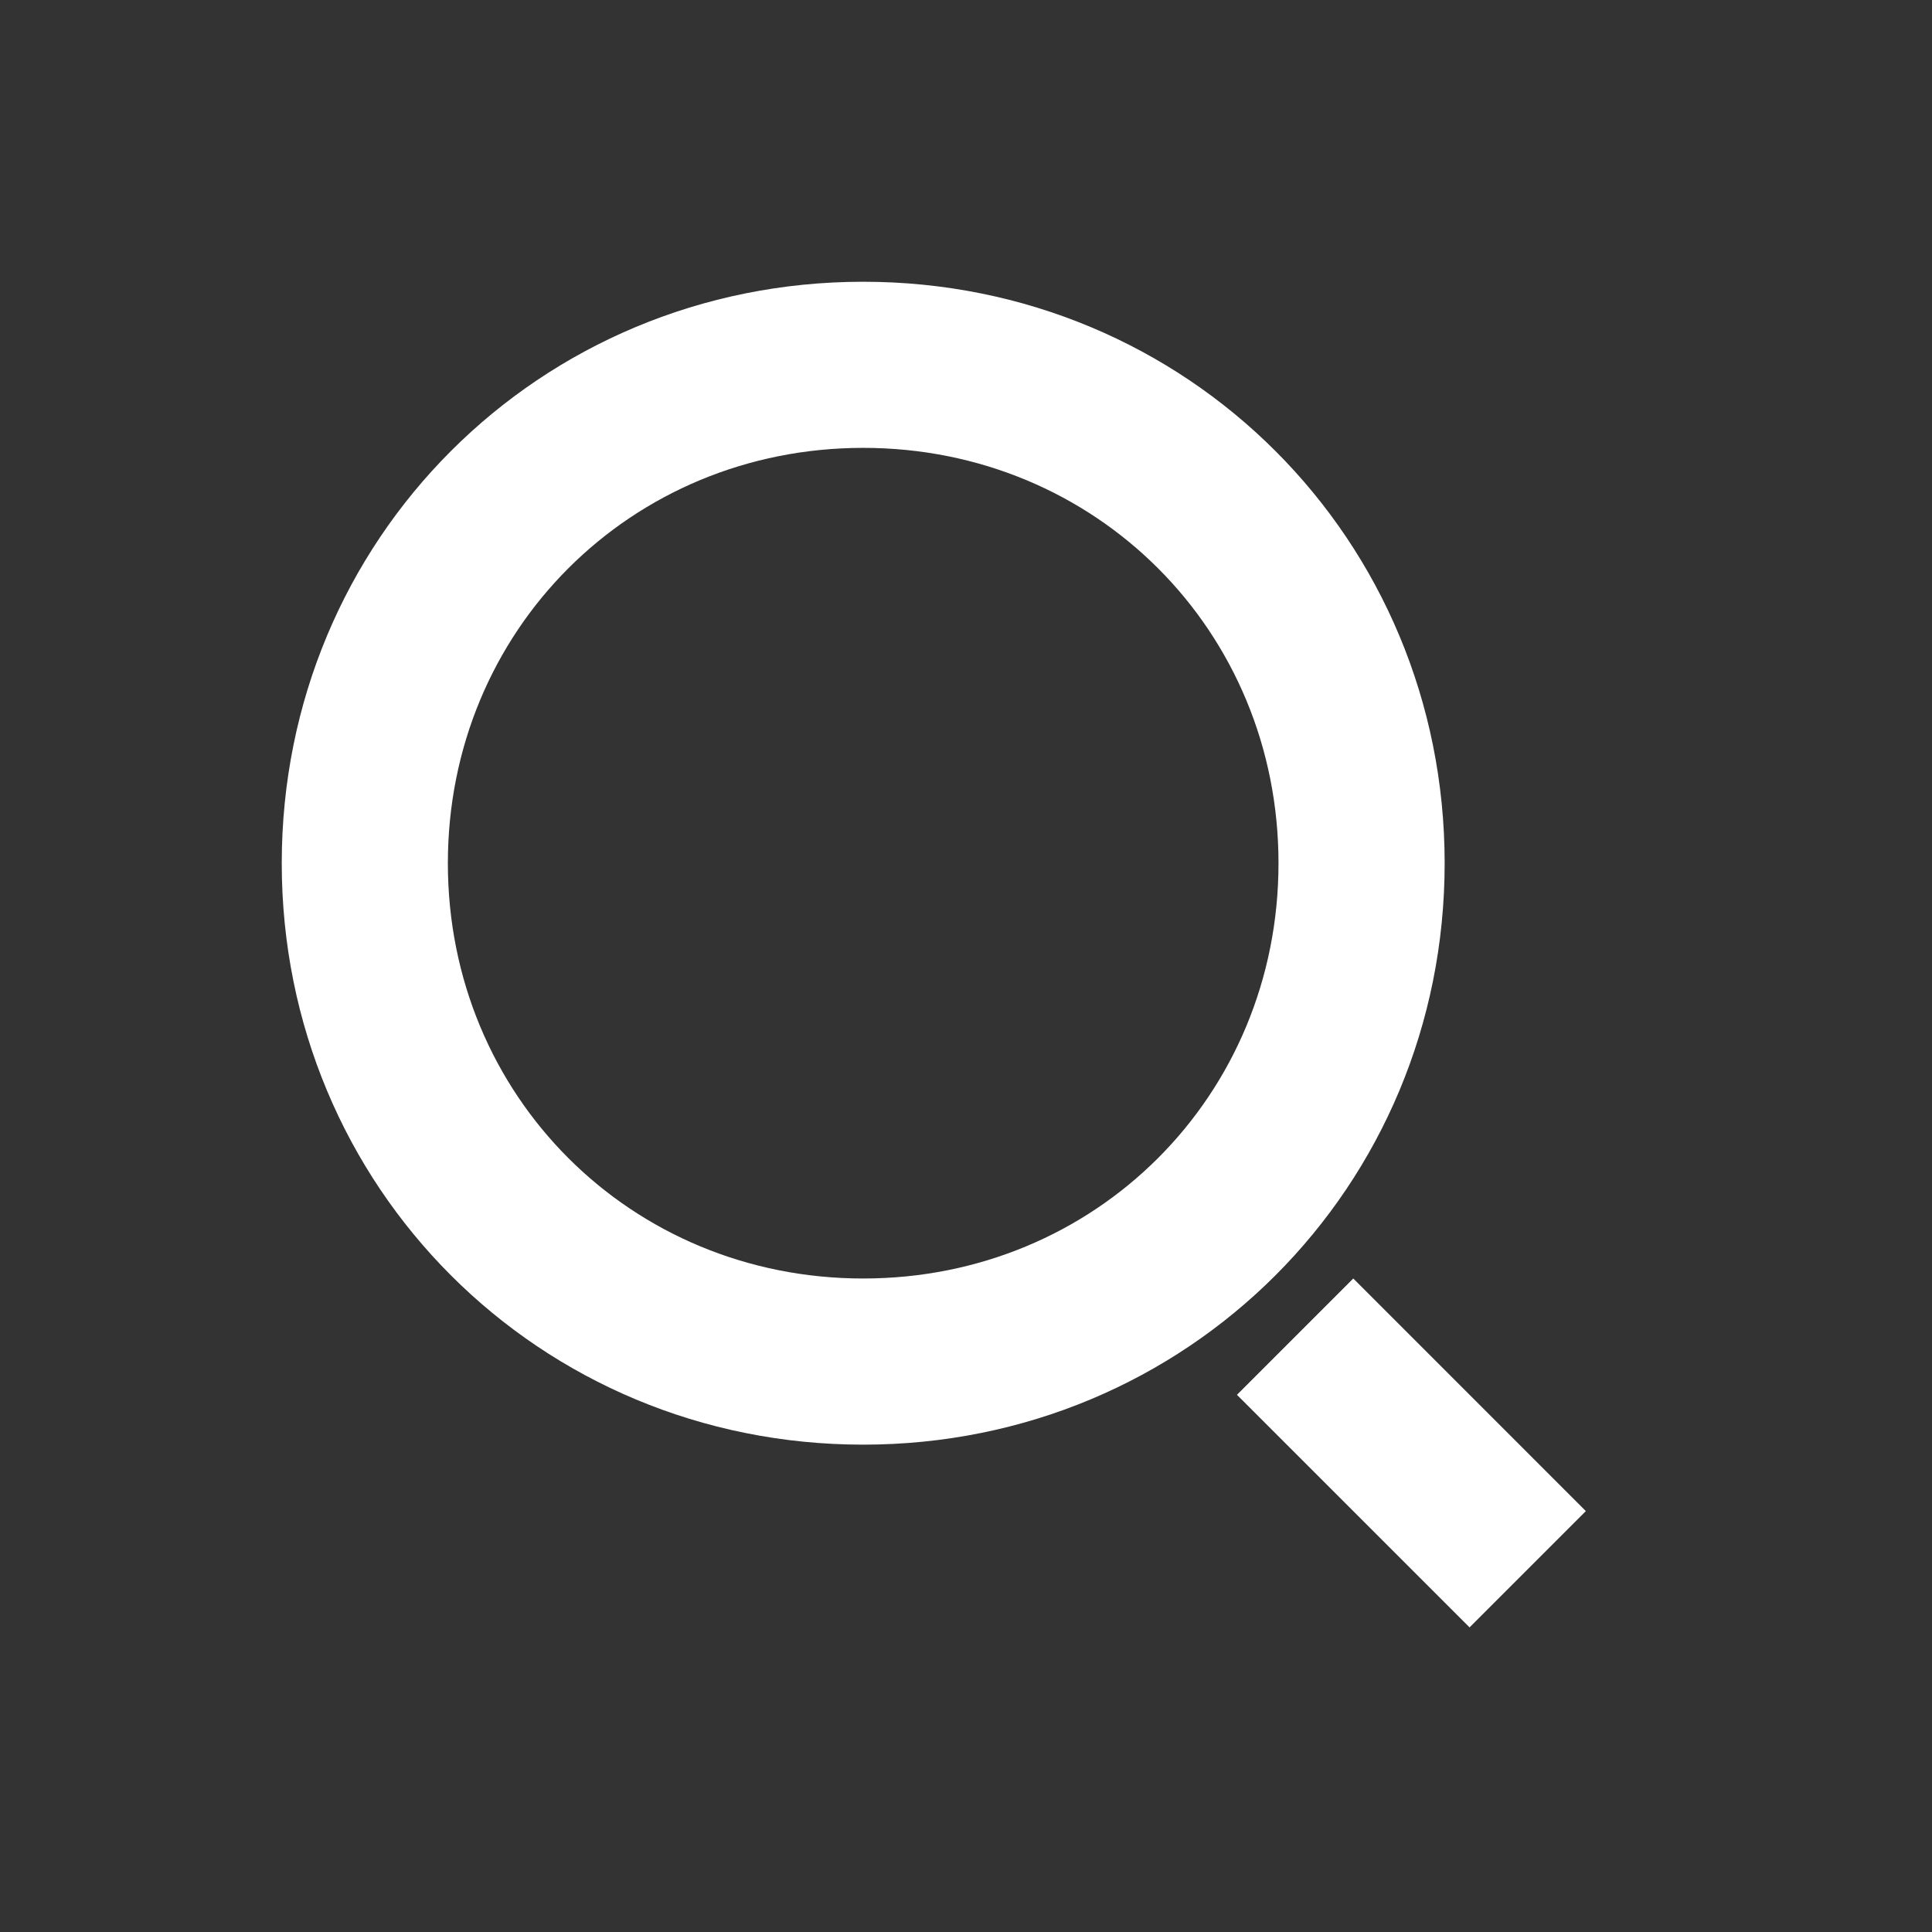 <?xml version="1.0" encoding="UTF-8"?>
<svg width="48px" height="48px" viewBox="0 0 48 48" version="1.1" xmlns="http://www.w3.org/2000/svg" xmlns:xlink="http://www.w3.org/1999/xlink">
    <rect x="0" y="0" width="48" height="48" fill="#333333" stroke="none"/>
    <title>搜索2</title>
    <defs>
        <linearGradient x1="50%" y1="0%" x2="50%" y2="100%" id="linearGradient-1">
            <stop stop-color="#F93A9B" offset="0%"></stop>
            <stop stop-color="#F48D72" offset="100%"></stop>
        </linearGradient>
        <linearGradient x1="50%" y1="0%" x2="50%" y2="100%" id="linearGradient-2">
            <stop stop-color="#FFFFFF" offset="0%"></stop>
            <stop stop-color="#FFFFFF" offset="100%"></stop>
        </linearGradient>
    </defs>
    <g id="播放页" stroke="none" stroke-width="1" fill="none" fill-rule="evenodd">
        <g id="播放页1" transform="translate(-615, -68)" fill-rule="nonzero">
            <g id="搜索2" transform="translate(615, 68)">
                <rect id="矩形" fill="#FFFFFF" opacity="0" x="0" y="0" width="48" height="48"></rect>
                <path d="M21.446,35.892 C13.397,35.892 7,29.494 7,21.446 C7,13.397 13.397,7 21.446,7 C29.494,7 35.892,13.397 35.892,21.446 C35.892,29.494 29.494,35.892 21.446,35.892 Z M21.446,31.764 C27.224,31.764 31.764,27.224 31.764,21.446 C31.764,15.668 27.224,11.127 21.446,11.127 C15.668,11.127 11.127,15.668 11.127,21.446 C11.127,27.224 15.668,31.764 21.446,31.764 Z M33.622,31.764 L39.4,37.543 L36.511,40.432 L30.732,34.654 L33.622,31.764 Z" id="形状" fill="url(#linearGradient-2)"></path>
            </g>
        </g>
    </g>
</svg>